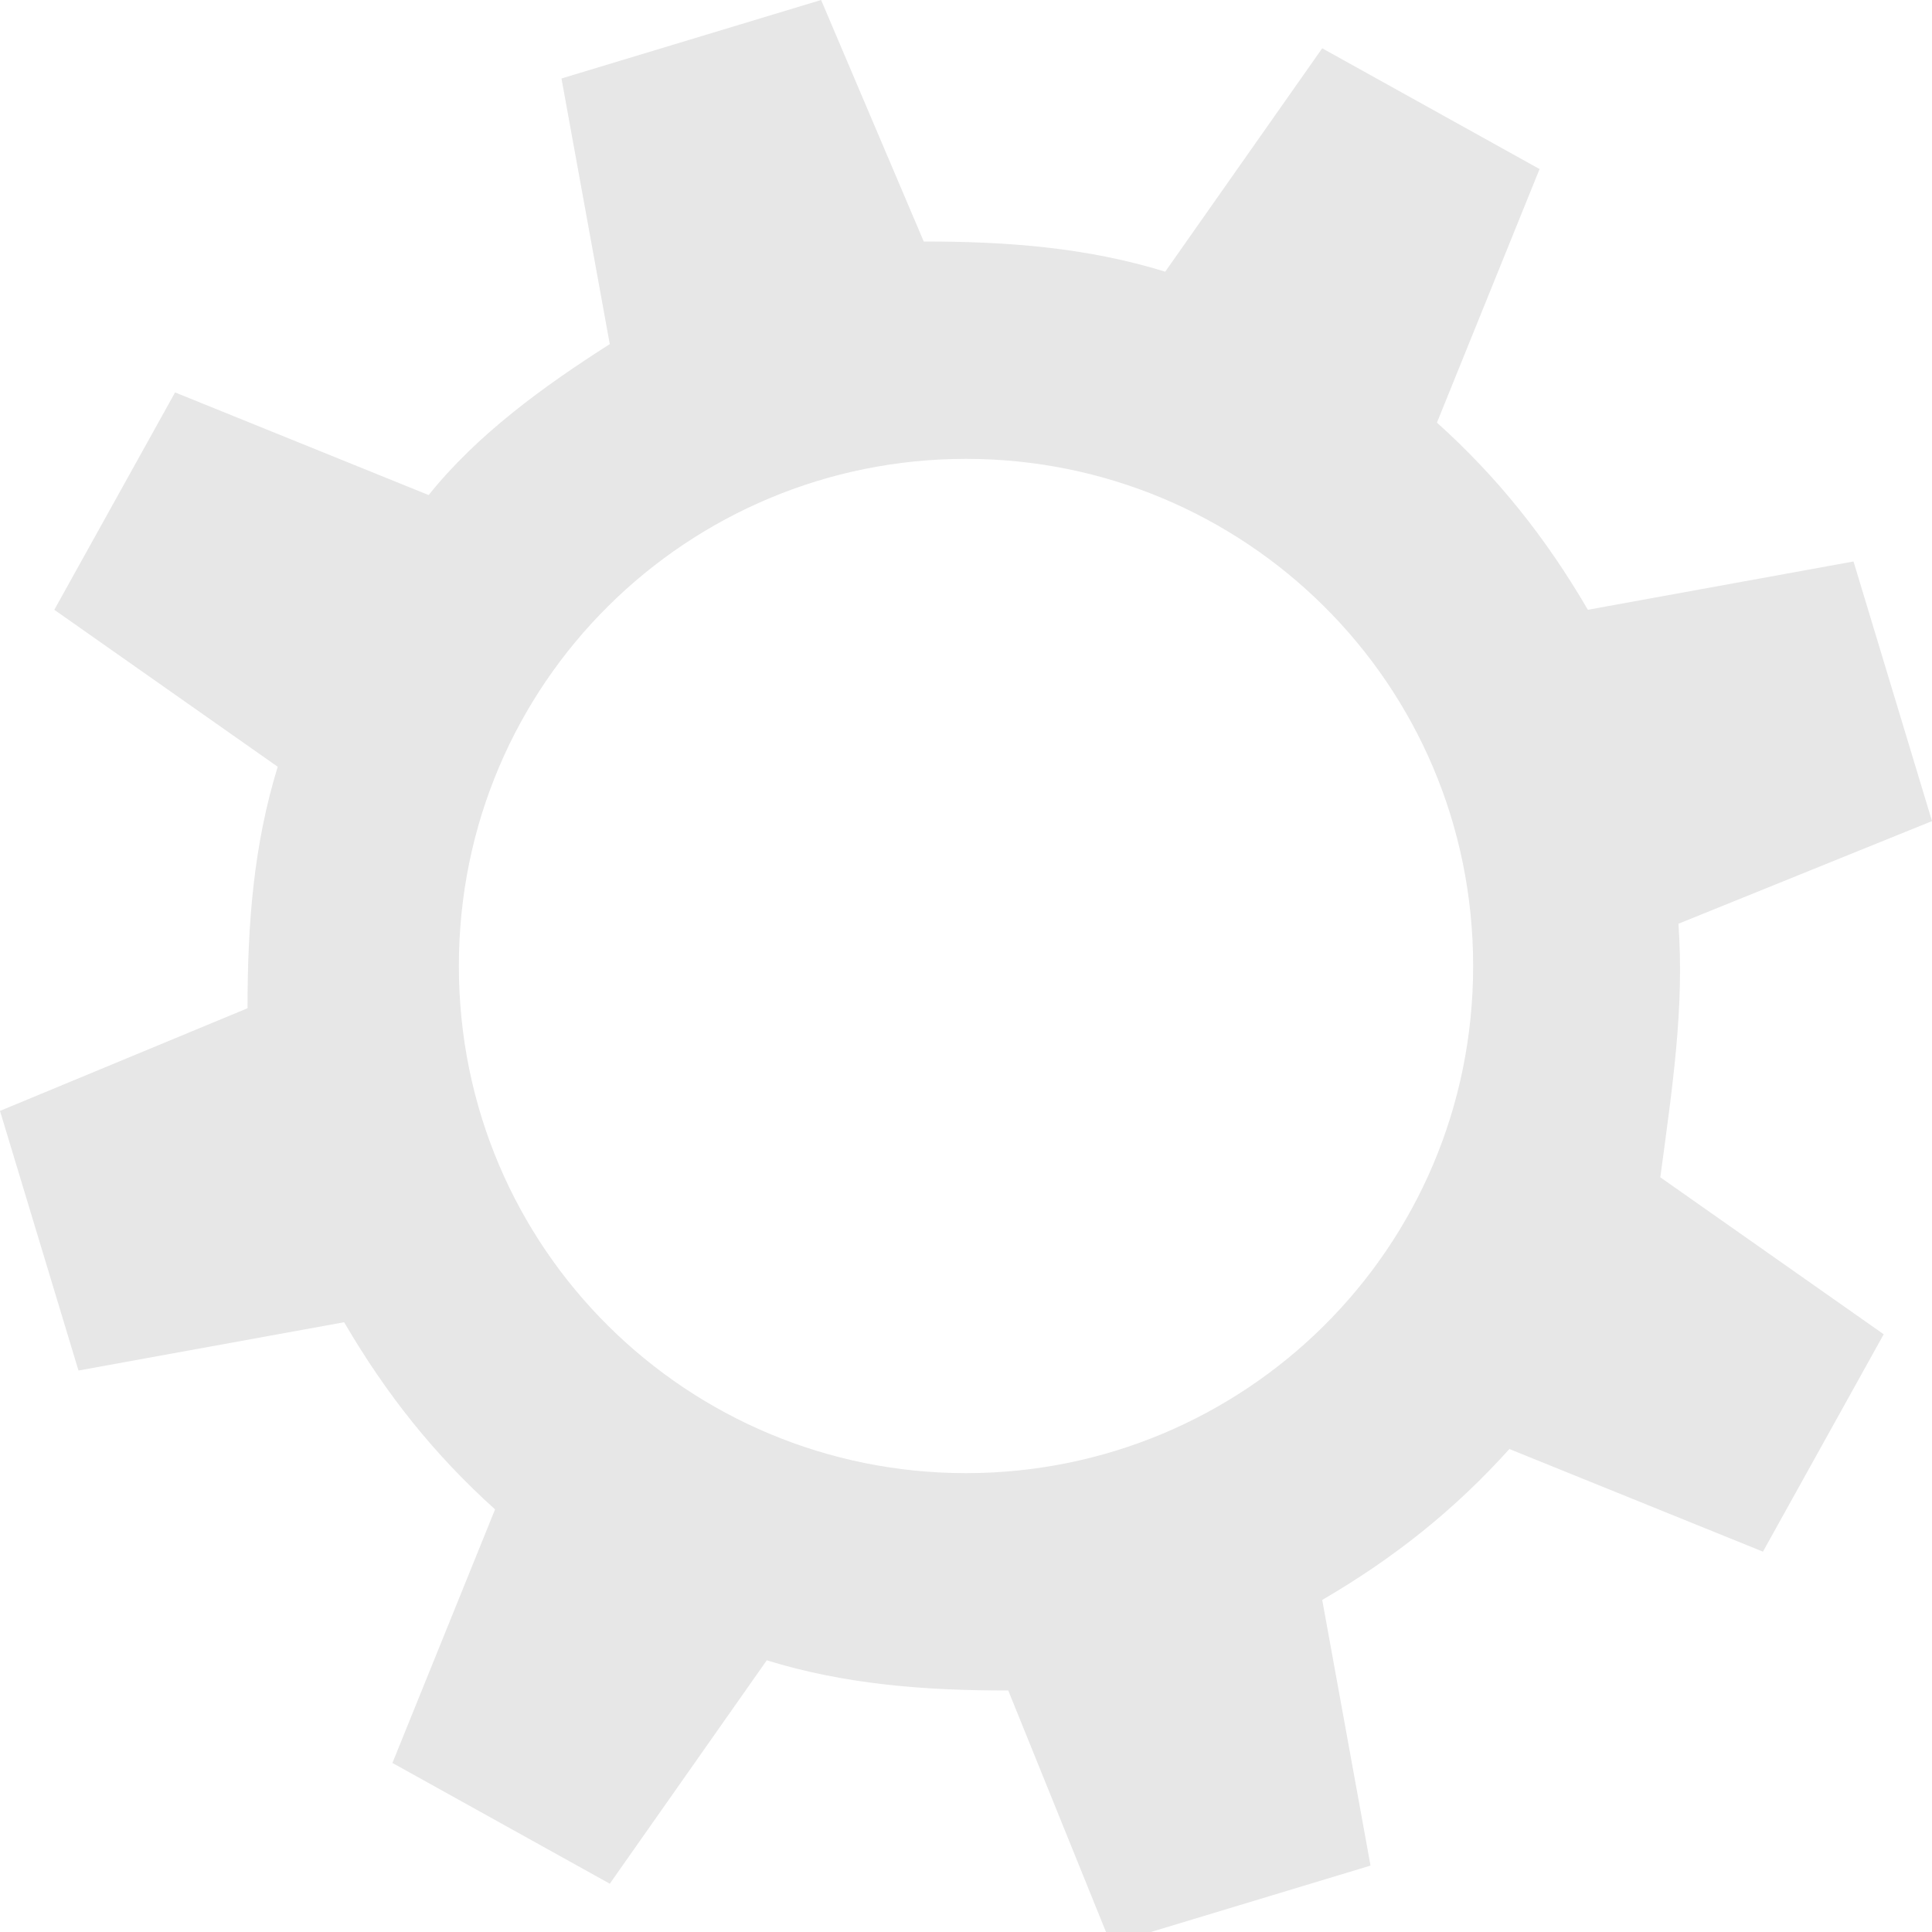 ﻿<?xml version='1.0' encoding='UTF-8'?>
<svg x="0px" y="0px" viewBox="0 0 32 32" version="1.1" xmlns="http://www.w3.org/2000/svg" xmlns:xlink="http://www.w3.org/1999/xlink" enable-background="new 0 0 32 32" xml:space="preserve" id="Layer_1">
  <g opacity="0.5" class="st0">
    <g opacity="0.5">
      <path d="M27.8,15.3l4.2-1.7l-1.3-4.3l-4.4,0.8c-0.7-1.2-1.5-2.2-2.5-3.1l1.7-4.2l-3.6-2l-2.6,3.7    c-1.3-0.4-2.6-0.5-4-0.5L13.6,0L9.3,1.3l0.8,4.4C9,6.4,7.9,7.2,7.1,8.2L2.9,6.5l-2,3.6l3.7,2.6c-0.4,1.3-0.5,2.6-0.5,4L0,18.4    l1.3,4.3l4.4-0.8c0.7,1.2,1.5,2.2,2.5,3.1l-1.7,4.2l3.6,2l2.6-3.7c1.3,0.4,2.6,0.5,4,0.5l1.7,4.2l4.3-1.3l-0.8-4.4    c1.2-0.7,2.2-1.5,3.1-2.5l4.2,1.7l2-3.6l-3.7-2.6C27.7,18,27.9,16.7,27.8,15.3z M24.4,16c0,4.7-3.8,8.4-8.4,8.4S7.6,20.7,7.6,16    s3.8-8.4,8.4-8.4S24.4,11.3,24.4,16z" fill="#3D3D3D" opacity="0.5" class="Black" />
    </g>
  </g>
</svg>